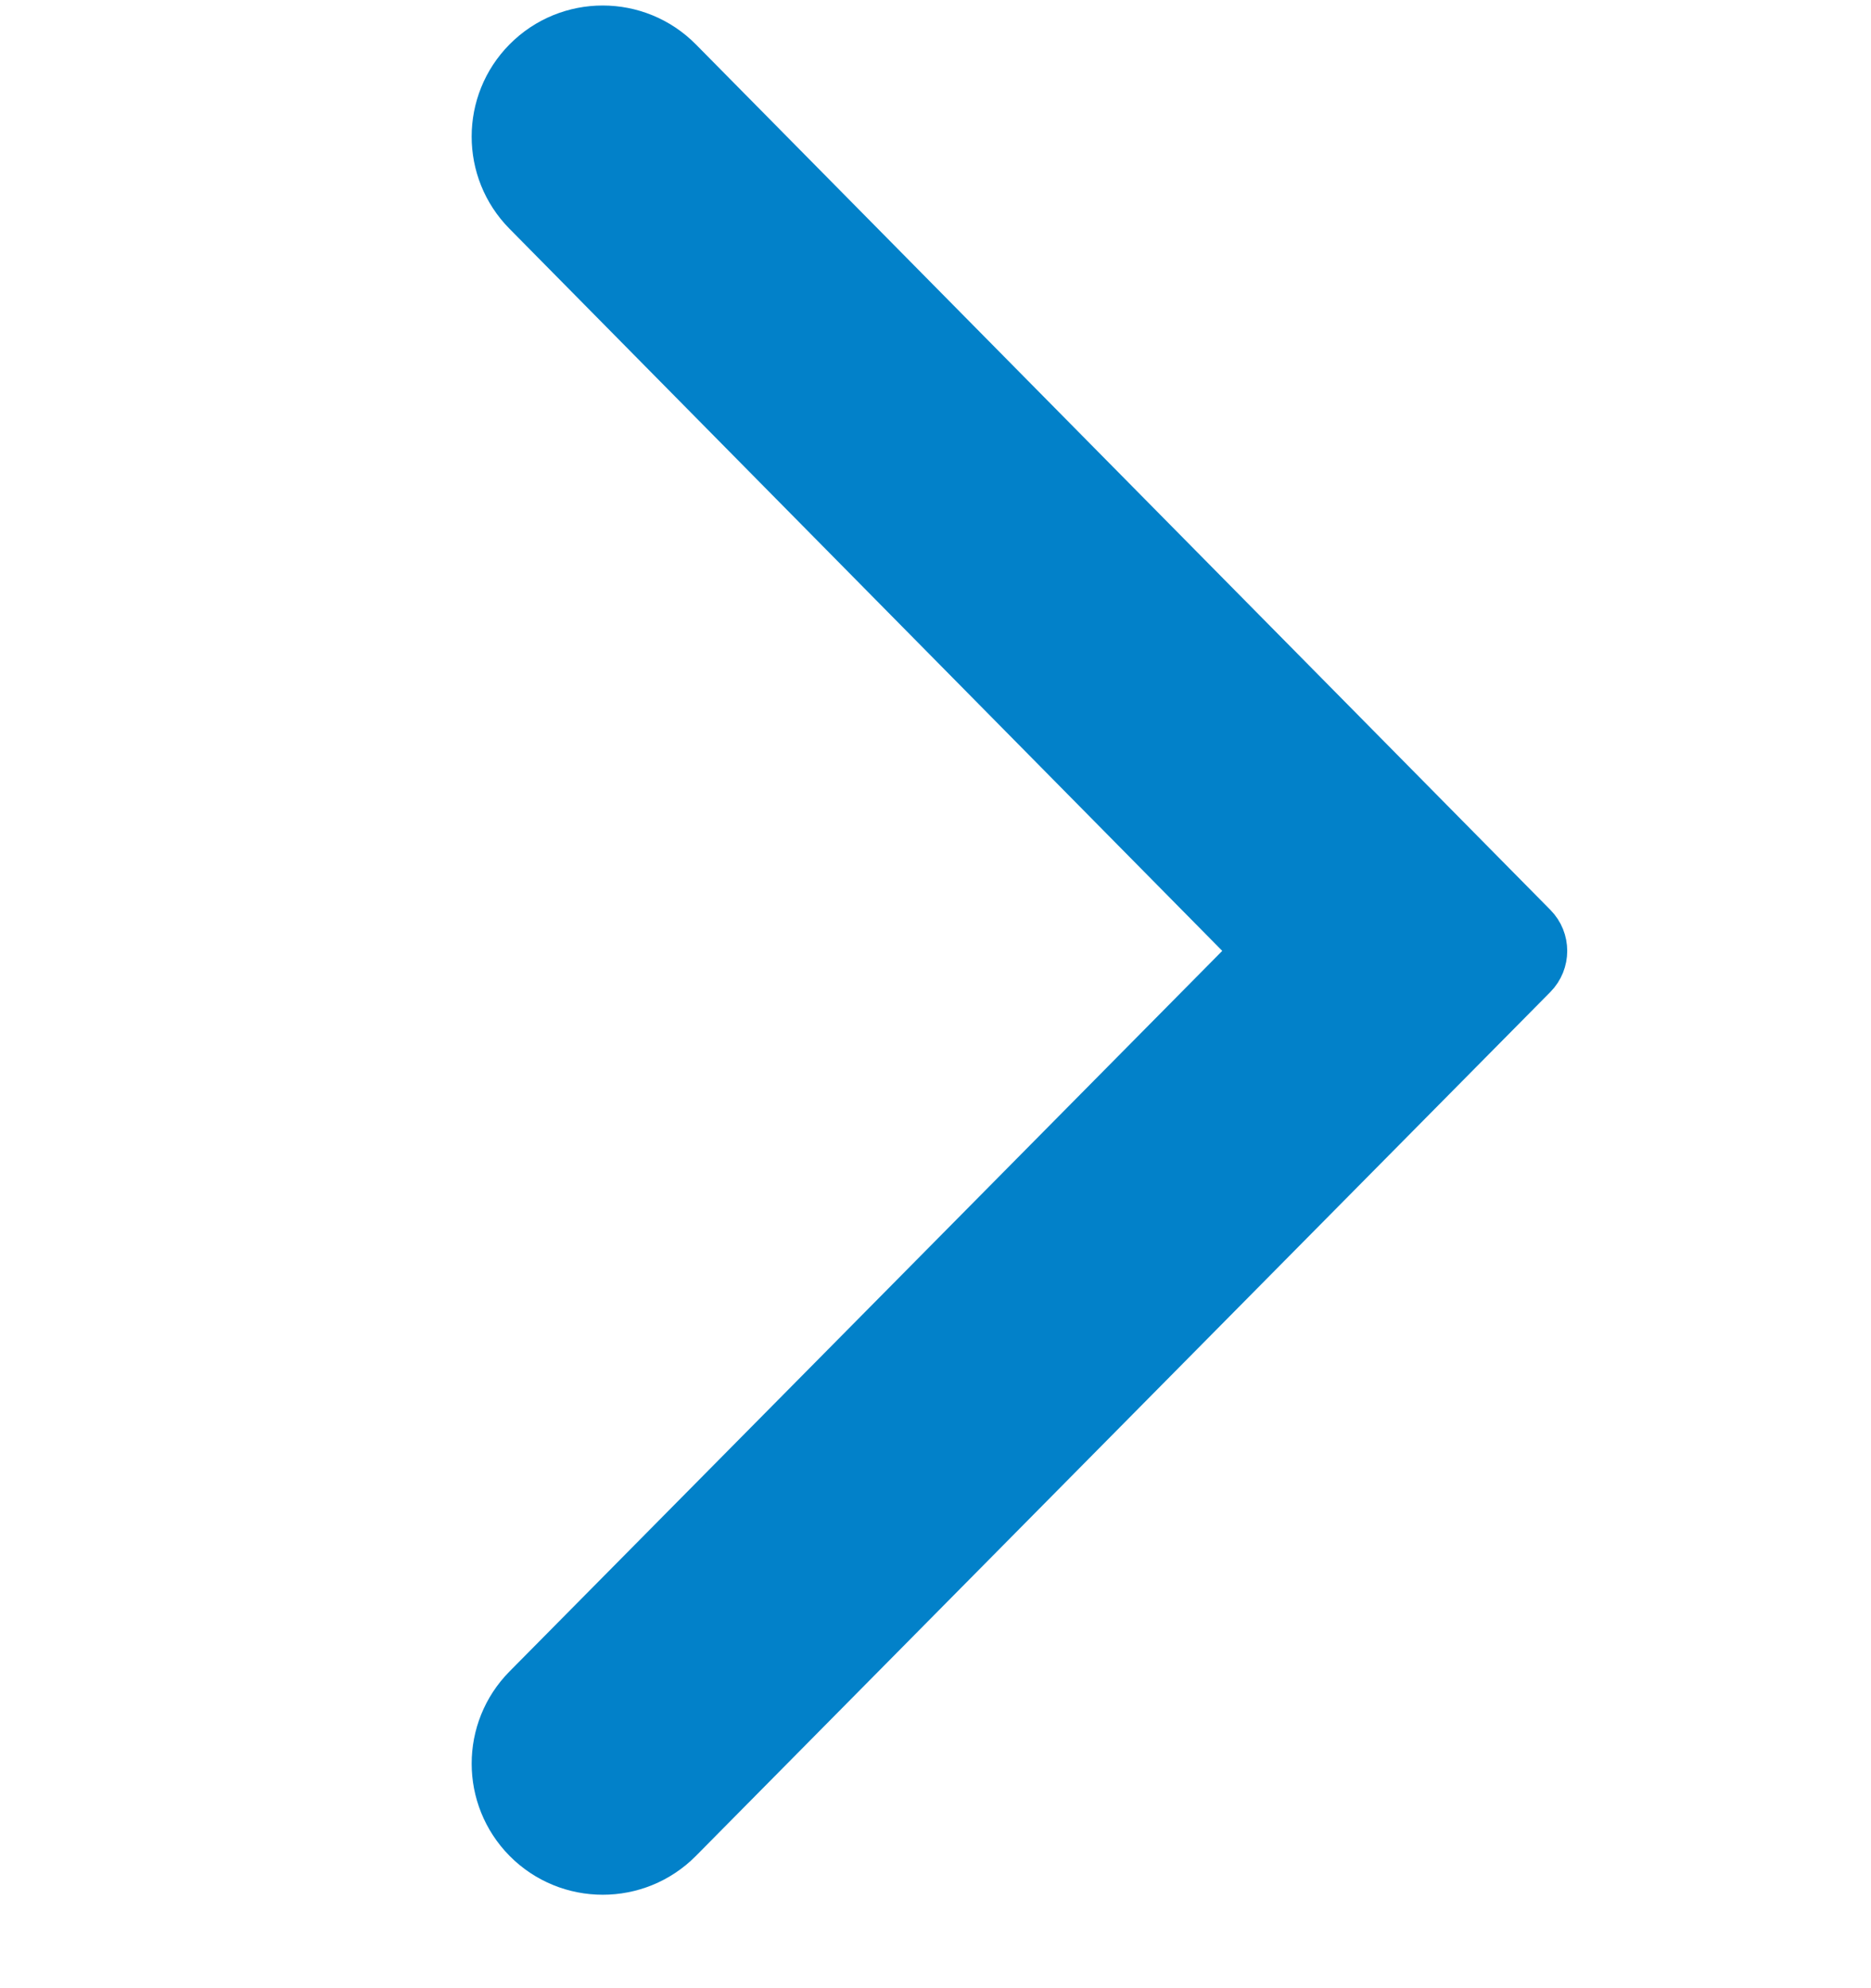<svg width="16" height="17" viewBox="0 0 16 17" fill="none" xmlns="http://www.w3.org/2000/svg">
<path d="M10.628 8.166L4.464 14.397C4.09 14.775 4.09 15.384 4.464 15.763C4.844 16.147 5.465 16.147 5.845 15.763L13.151 8.377C13.286 8.24 13.286 8.021 13.151 7.885L5.845 0.486C5.465 0.101 4.844 0.101 4.464 0.485C4.09 0.863 4.09 1.472 4.463 1.85L10.628 8.095C10.648 8.115 10.648 8.146 10.628 8.166Z" fill="#0281C9" stroke="#0281C9" stroke-width="0.3"/>
</svg>
